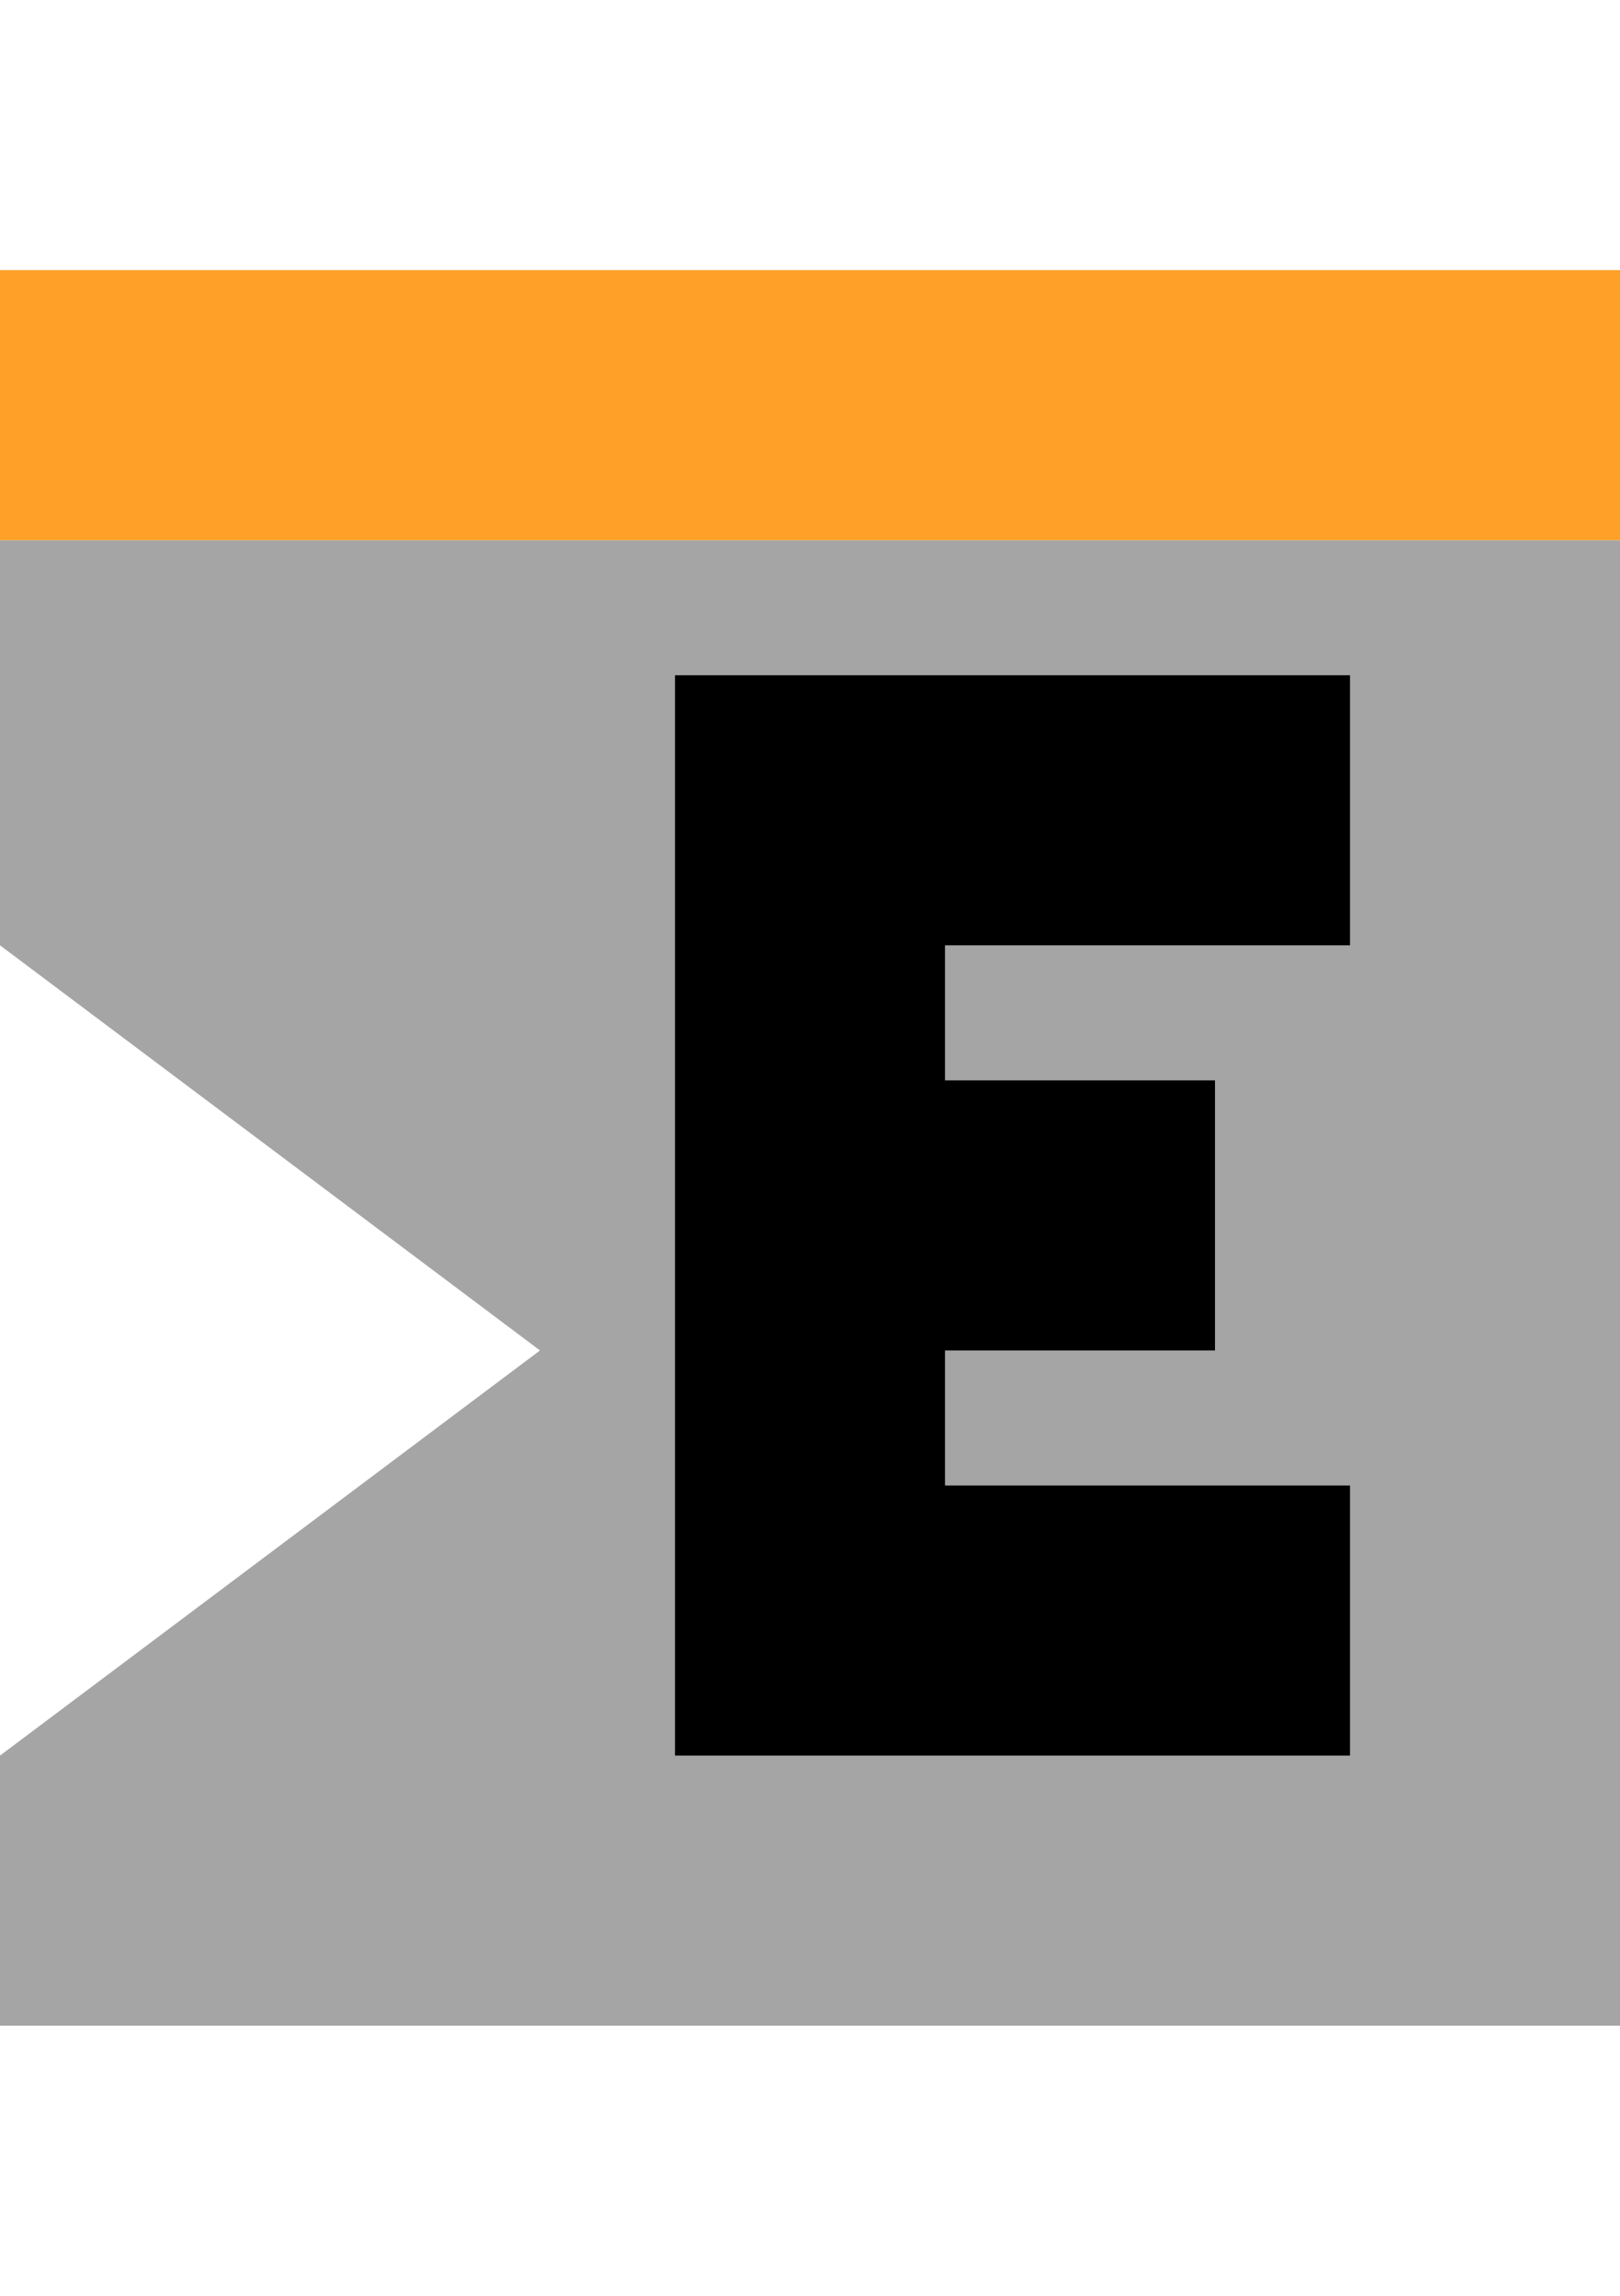 <?xml version="1.0" encoding="utf-8"?>
<!-- Generator: Adobe Illustrator 24.3.0, SVG Export Plug-In . SVG Version: 6.00 Build 0)  -->
<svg version="1.2" baseProfile="tiny" id="Layer_1" xmlns="http://www.w3.org/2000/svg" xmlns:xlink="http://www.w3.org/1999/xlink"
	 x="0px" y="0px" viewBox="0 0 12 17" overflow="visible" xml:space="preserve">
<g>
	<polygon fill="#A5A5A5" points="0,7 4,10 0,13 0,15 12,15 12,4 0,4 	"/>
	<polygon fill="#FFA028" points="0,2 0,3 0,4 12,4 12,3 12,2 	"/>
</g>
<polygon id="XMLID_220_" points="10,7 10,5 5,5 5,13 10,13 10,11 7,11 7,10 9,10 9,8 7,8 7,7 "/>
</svg>
